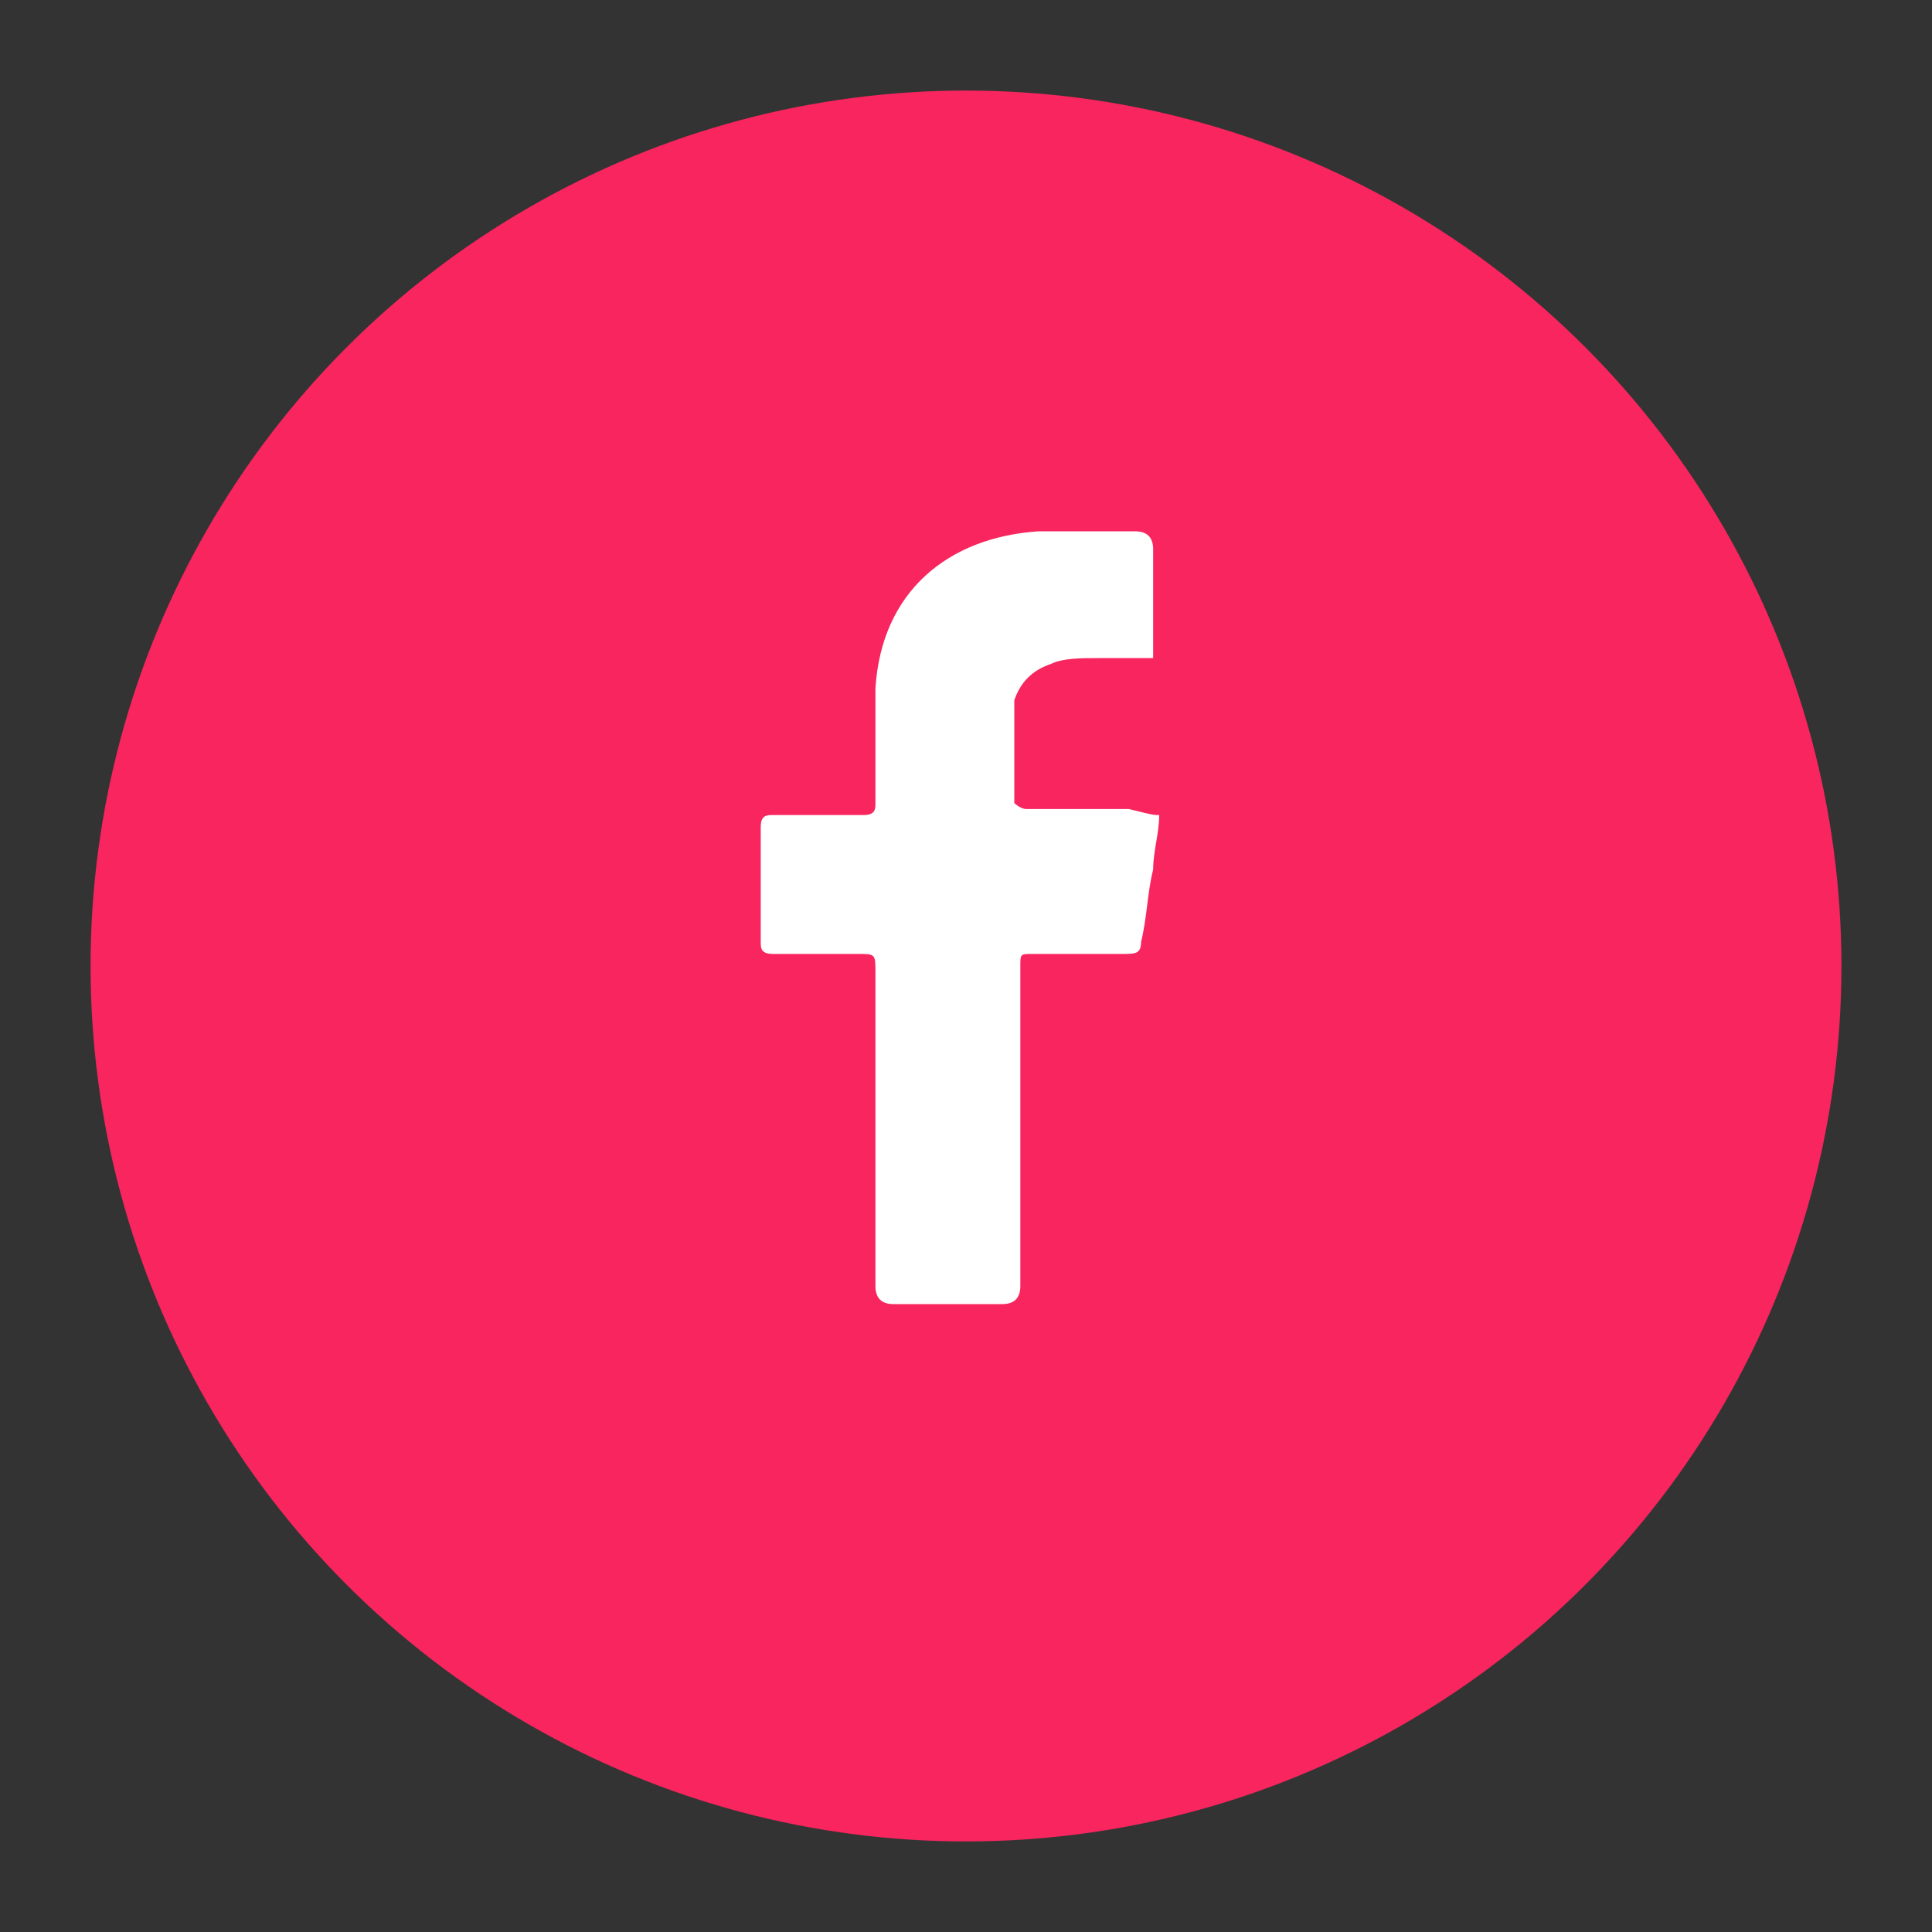 <?xml version="1.0" encoding="utf-8"?>
<!-- Generator: Adobe Illustrator 21.0.2, SVG Export Plug-In . SVG Version: 6.00 Build 0)  -->
<svg version="1.1" id="Layer_1" xmlns="http://www.w3.org/2000/svg" xmlns:xlink="http://www.w3.org/1999/xlink" x="0px" y="0px"
	 viewBox="0 0 32 32" style="enable-background:new 0 0 32 32;" xml:space="preserve">
<rect x="0" y="0" width="32" height="32" fill="#333333" stroke="none"/>
<style type="text/css">
	.st0{fill:#F8255E;}
	.st1{fill:#FFFFFF;}
</style>
<circle class="st0" cx="16" cy="16" r="14.5"/>
<path class="st1" d="M19.2,13.5c0,0.3-0.1,0.6-0.1,0.9c-0.1,0.4-0.1,0.8-0.2,1.2c0,0.2-0.1,0.2-0.3,0.2c-0.5,0-1,0-1.5,0
	c-0.2,0-0.2,0-0.2,0.2c0,1.8,0,3.5,0,5.3c0,0.2-0.1,0.3-0.3,0.3c-0.6,0-1.2,0-1.8,0c-0.2,0-0.3-0.1-0.3-0.3c0-1.7,0-3.5,0-5.2
	c0-0.3,0-0.3-0.3-0.3c-0.5,0-0.9,0-1.4,0c-0.2,0-0.2-0.1-0.2-0.2c0-0.6,0-1.3,0-1.9c0-0.2,0.1-0.2,0.2-0.2c0.5,0,1,0,1.5,0
	c0.2,0,0.2-0.1,0.2-0.2c0-0.6,0-1.2,0-1.9c0.1-1.6,1.2-2.5,2.7-2.6c0.5,0,1.1,0,1.6,0c0.2,0,0.3,0.1,0.3,0.3c0,0.6,0,1.2,0,1.8
	c-0.3,0-0.6,0-0.9,0c-0.3,0-0.6,0-0.8,0.1c-0.3,0.1-0.5,0.3-0.6,0.6c0,0.6,0,1.1,0,1.7c0,0,0.1,0.1,0.2,0.1c0.6,0,1.1,0,1.7,0
	C19.1,13.5,19.1,13.5,19.2,13.5z"/>
</svg>
